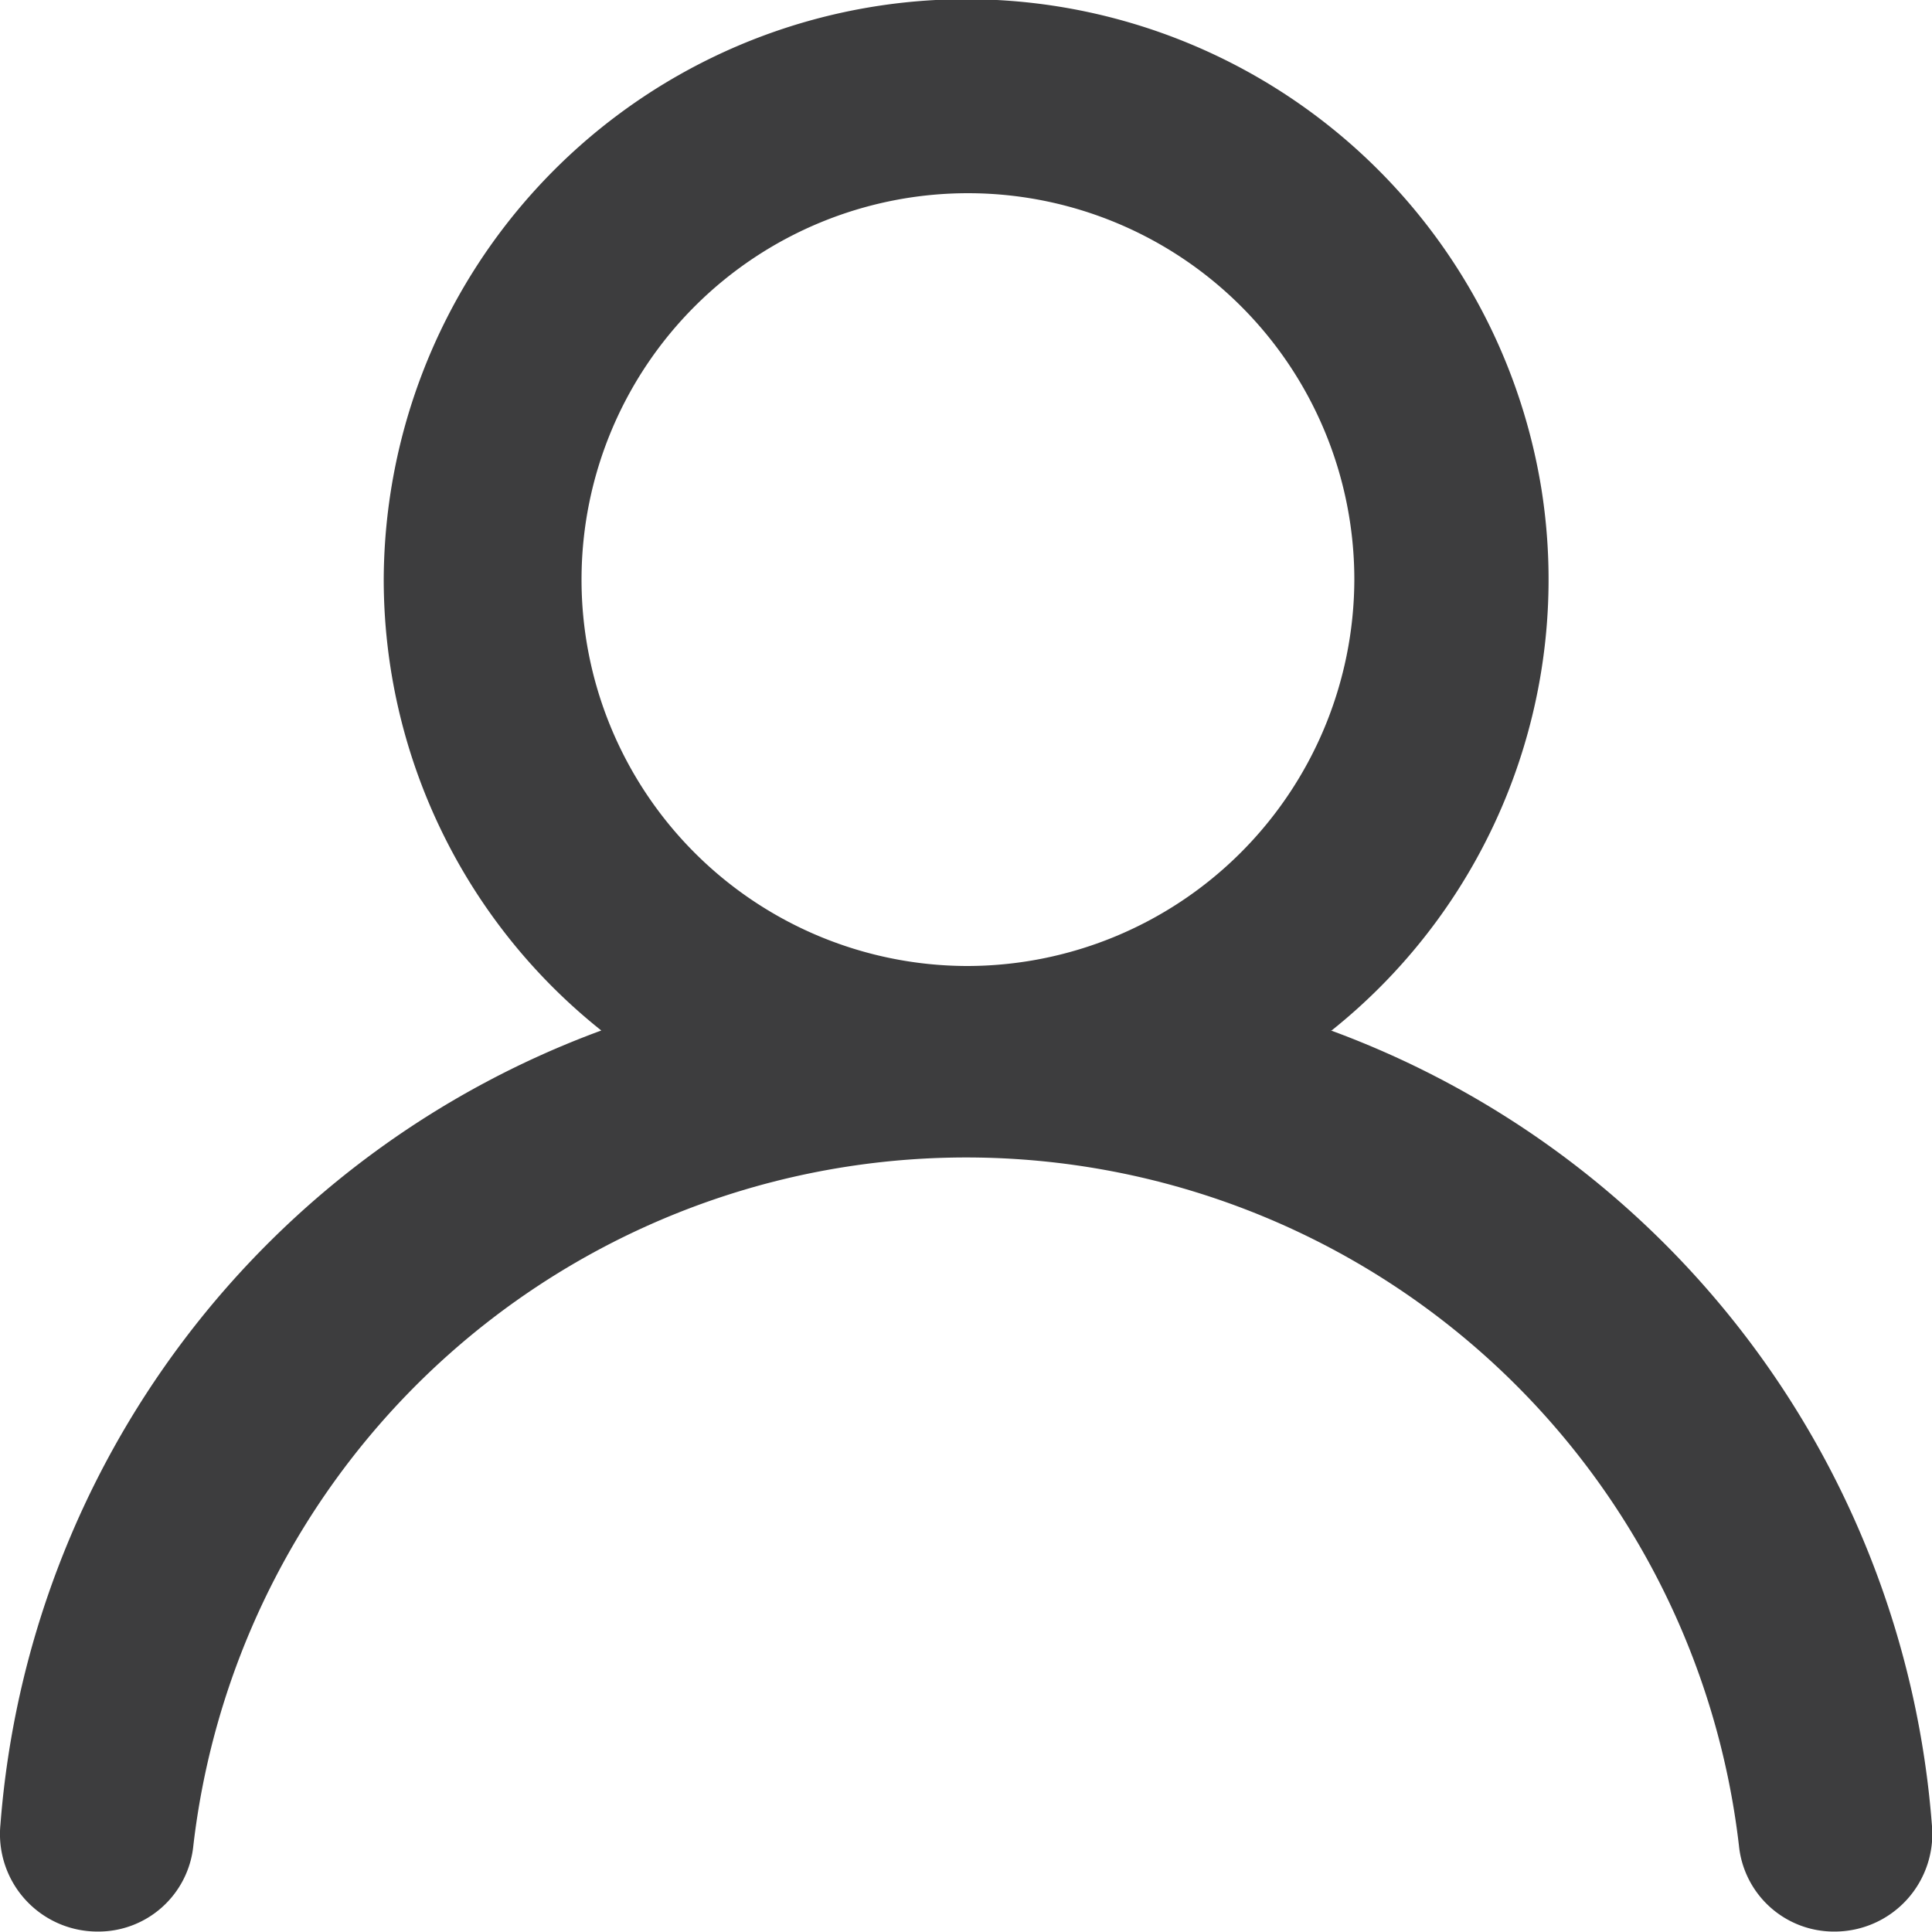 <svg id="company_disable" xmlns="http://www.w3.org/2000/svg" width="13" height="12.998" viewBox="0 0 13 12.998">
  <g id="Dribbble-Light-Preview">
    <g id="icons">
      <path id="profile-_1341_" data-name="profile-[#1341]" d="M130.5,2005.5a2.6,2.6,0,1,1,2.612-2.6,2.607,2.607,0,0,1-2.612,2.6m2.454.438a3.884,3.884,0,0,0,1.418-3.641,3.92,3.92,0,0,0-7.791.6,3.88,3.88,0,0,0,1.464,3.037,6.2,6.2,0,0,0-4.043,5.342.656.656,0,0,0,.653.721.642.642,0,0,0,.645-.578,5.235,5.235,0,0,1,10.4,0,.642.642,0,0,0,.646.578.657.657,0,0,0,.652-.721,6.2,6.2,0,0,0-4.043-5.342" transform="translate(-123.999 -1999)" fill="#3d3d3e" fill-rule="evenodd"/>
    </g>
  </g>
</svg>

